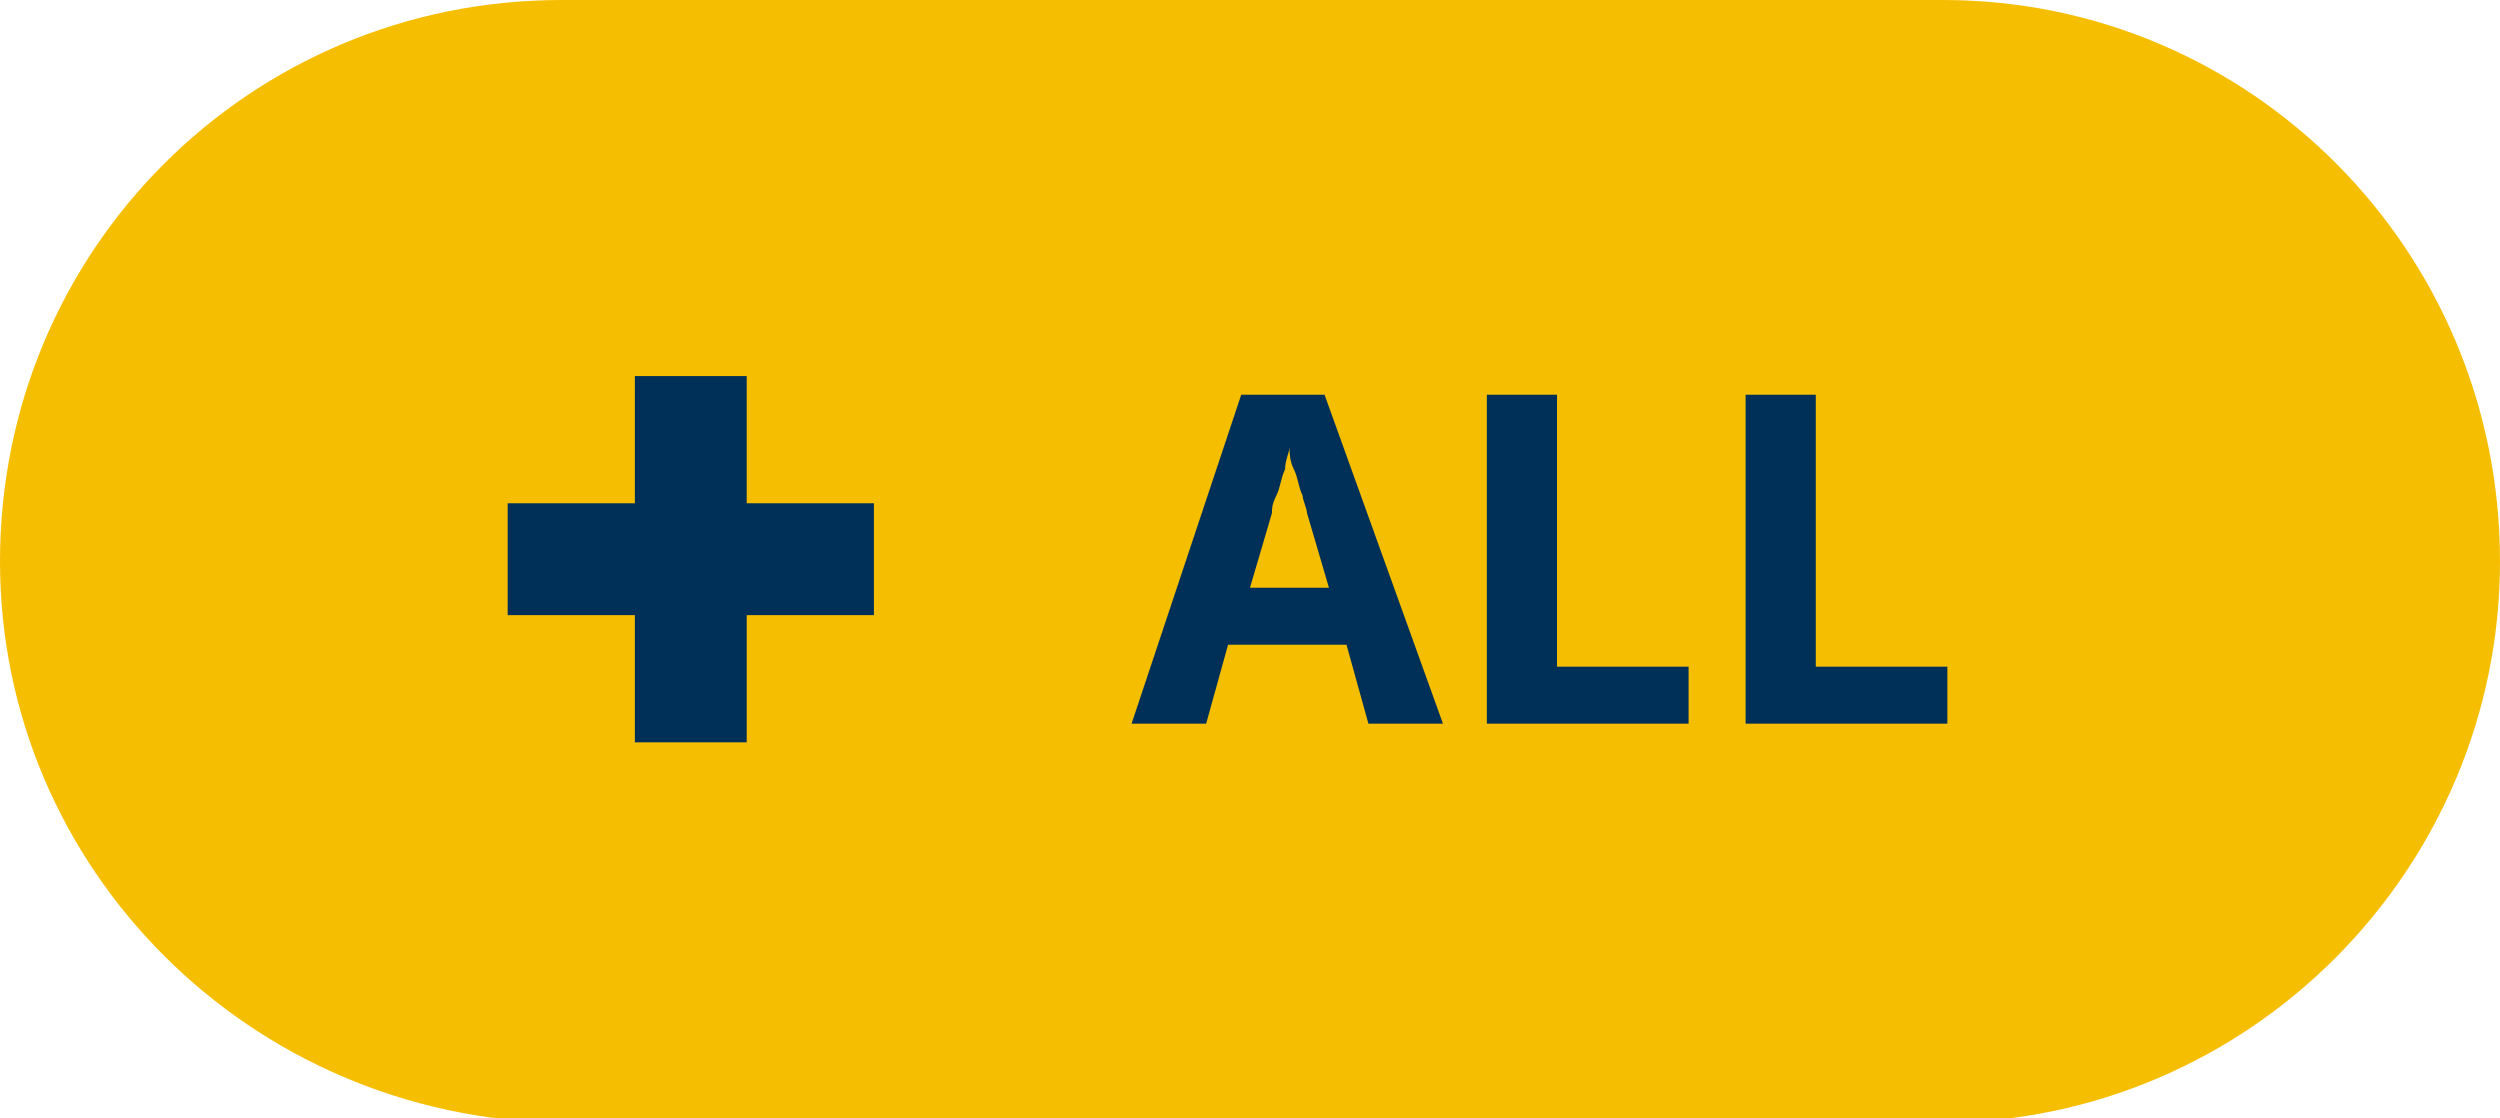 <?xml version="1.0" encoding="utf-8"?>
<!-- Generator: Adobe Illustrator 26.3.1, SVG Export Plug-In . SVG Version: 6.00 Build 0)  -->
<svg version="1.1" id="Layer_1" xmlns="http://www.w3.org/2000/svg" xmlns:xlink="http://www.w3.org/1999/xlink" x="0px" y="0px"
	 viewBox="0 0 57 25.5" style="enable-background:new 0 0 57 25.5;" xml:space="preserve">
<style type="text/css">
	.st0{fill:#F6BE00;}
	.st1{fill:#003057;stroke:#003057;stroke-width:0.45;}
	.st2{fill:#003057;}
</style>
<path class="st0" d="M0,12.8C0,5.7,5.7,0,12.8,0h31.5C51.3,0,57,5.7,57,12.8c0,7-5.7,12.8-12.8,12.8H12.8C5.7,25.5,0,19.8,0,12.8z"
	/>
<path class="st1" d="M19.7,11.9v-0.2h-0.2h-2.7V9V8.8h-0.2h-1.7h-0.2V9v2.7H12h-0.2v0.2v1.7v0.2H12h2.7v2.7v0.2h0.2h1.7h0.2v-0.2
	v-2.7h2.7h0.2v-0.2V11.9z"/>
<path class="st2" d="M31.2,16.5l-0.5-1.8h-2.7l-0.5,1.8h-1.7L28.3,9h1.9l2.7,7.5H31.2z M30.3,13.4l-0.5-1.7c0-0.1-0.1-0.3-0.1-0.4
	c-0.1-0.2-0.1-0.4-0.2-0.6c-0.1-0.2-0.1-0.4-0.1-0.5c0,0.1-0.1,0.3-0.1,0.5c-0.1,0.2-0.1,0.4-0.2,0.6c-0.1,0.2-0.1,0.3-0.1,0.4
	l-0.5,1.7H30.3z M33.9,16.5V9h1.6v6.2h3v1.3H33.9z M39.8,16.5V9h1.6v6.2h3v1.3H39.8z"/>
</svg>
